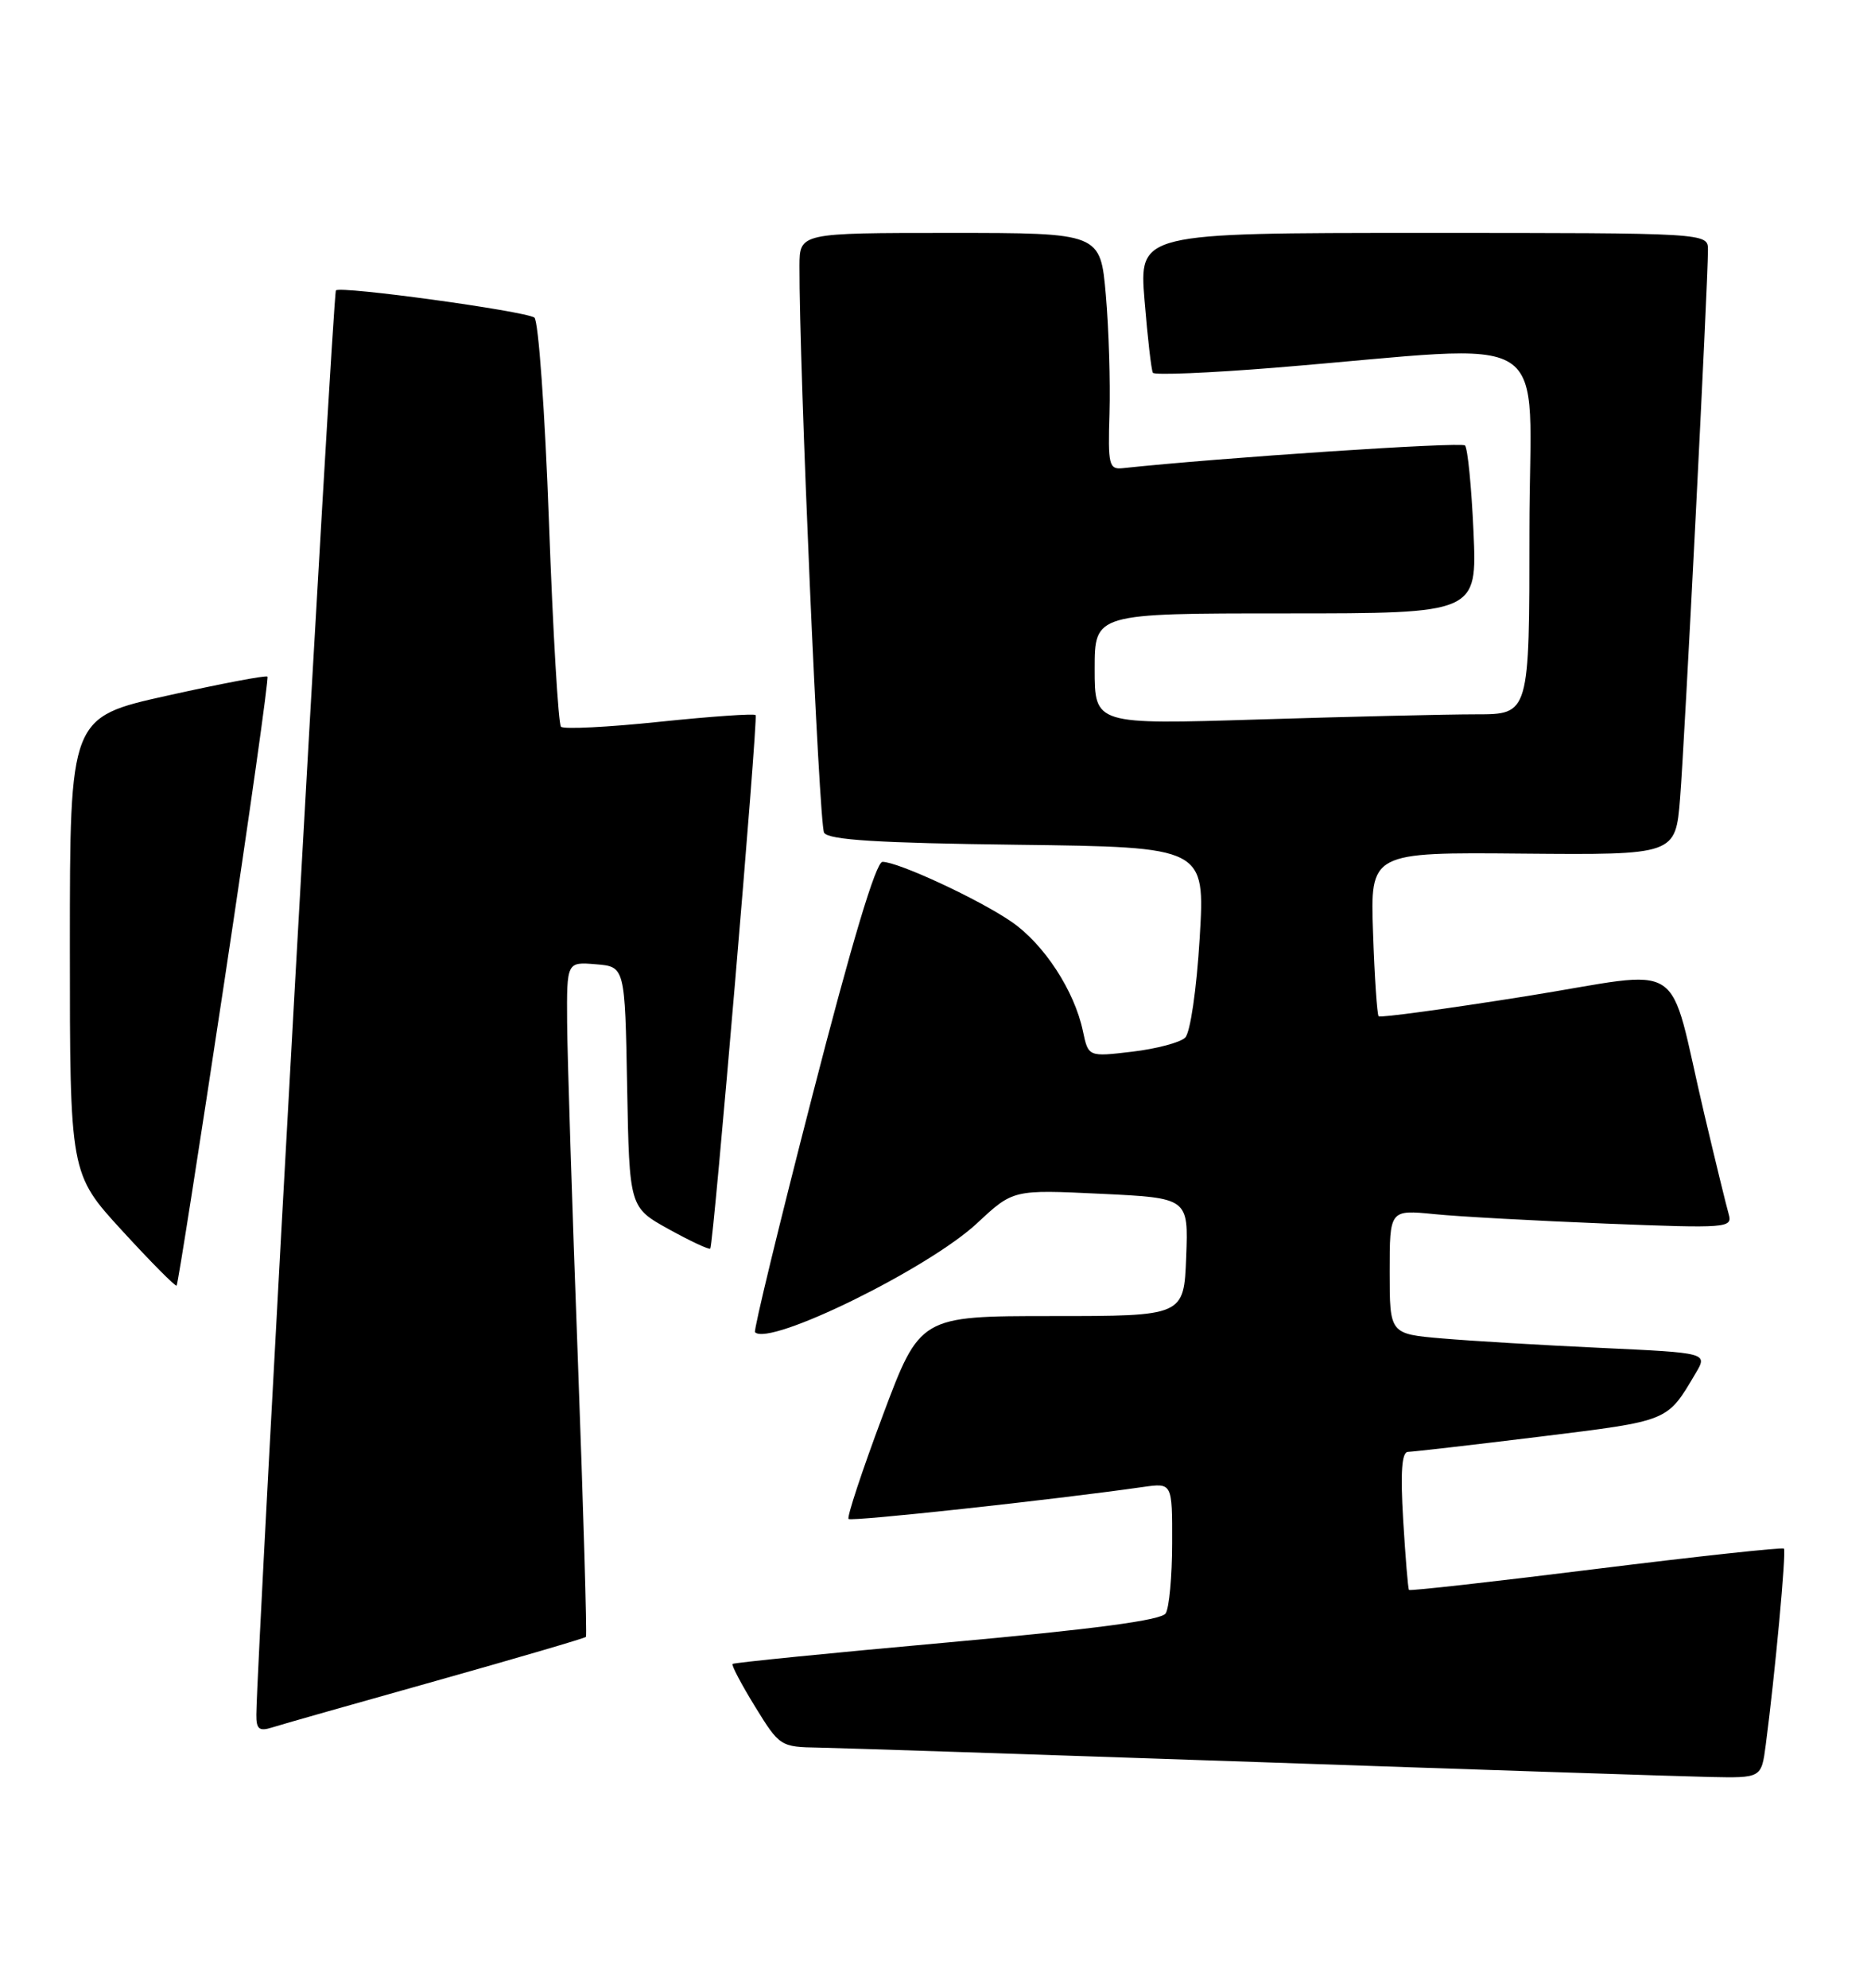 <?xml version="1.0" encoding="UTF-8" standalone="no"?>
<!DOCTYPE svg PUBLIC "-//W3C//DTD SVG 1.1//EN" "http://www.w3.org/Graphics/SVG/1.1/DTD/svg11.dtd" >
<svg xmlns="http://www.w3.org/2000/svg" xmlns:xlink="http://www.w3.org/1999/xlink" version="1.1" viewBox="0 0 241 256">
 <g >
 <path fill="currentColor"
d=" M 227.44 224.75 C 228.63 215.69 230.11 199.77 229.78 199.45 C 229.60 199.26 218.70 200.44 205.57 202.07 C 192.45 203.71 181.61 204.92 181.49 204.77 C 181.36 204.62 181.03 200.56 180.74 195.75 C 180.37 189.57 180.56 187.00 181.36 186.99 C 181.99 186.98 189.64 186.10 198.36 185.03 C 215.11 182.96 214.70 183.13 218.41 176.87 C 219.97 174.24 219.97 174.24 206.24 173.60 C 198.68 173.25 189.46 172.70 185.75 172.38 C 179.00 171.80 179.00 171.80 179.00 163.80 C 179.00 155.80 179.00 155.80 184.75 156.37 C 187.91 156.69 197.86 157.23 206.86 157.59 C 222.51 158.21 223.19 158.16 222.67 156.37 C 222.37 155.34 220.96 149.55 219.53 143.50 C 214.67 122.91 217.73 124.93 196.48 128.32 C 186.28 129.94 177.78 131.10 177.58 130.89 C 177.38 130.67 177.05 125.83 176.86 120.13 C 176.50 109.76 176.50 109.76 196.16 109.94 C 215.82 110.11 215.82 110.11 216.41 102.80 C 216.99 95.60 220.00 36.41 220.00 32.18 C 220.00 30.00 220.00 30.00 183.36 30.00 C 146.72 30.00 146.72 30.00 147.43 38.71 C 147.82 43.50 148.30 47.68 148.50 48.01 C 148.71 48.33 155.76 48.04 164.19 47.36 C 201.21 44.35 197.00 41.65 197.00 68.37 C 197.00 92.00 197.00 92.00 190.16 92.00 C 186.40 92.00 173.80 92.30 162.16 92.66 C 141.00 93.32 141.00 93.32 141.00 86.16 C 141.00 79.00 141.00 79.00 165.63 79.00 C 190.26 79.00 190.26 79.00 189.80 68.50 C 189.54 62.72 189.05 57.71 188.70 57.37 C 188.22 56.89 157.28 58.94 144.59 60.30 C 142.85 60.48 142.70 59.86 142.91 53.24 C 143.03 49.24 142.82 42.38 142.44 37.99 C 141.74 30.00 141.74 30.00 122.37 30.00 C 103.00 30.00 103.00 30.00 102.98 34.25 C 102.93 46.98 105.50 106.19 106.15 107.25 C 106.73 108.18 113.12 108.58 131.08 108.80 C 155.23 109.10 155.23 109.10 154.53 120.80 C 154.13 127.43 153.32 132.99 152.66 133.64 C 152.02 134.27 148.95 135.08 145.84 135.45 C 140.19 136.12 140.19 136.12 139.49 132.81 C 138.41 127.63 134.49 121.61 130.31 118.73 C 126.14 115.85 115.70 111.00 113.67 111.00 C 112.83 111.00 109.71 121.40 104.64 141.11 C 100.37 157.67 97.05 171.38 97.25 171.58 C 99.11 173.44 119.60 163.38 125.87 157.53 C 130.50 153.21 130.50 153.21 141.79 153.75 C 153.08 154.29 153.08 154.29 152.79 161.89 C 152.50 169.50 152.50 169.50 135.50 169.50 C 118.50 169.50 118.50 169.50 113.69 182.35 C 111.04 189.43 109.07 195.40 109.30 195.63 C 109.66 195.99 135.63 193.17 147.25 191.51 C 151.00 190.98 151.00 190.98 150.98 198.74 C 150.98 203.01 150.60 207.08 150.15 207.79 C 149.59 208.68 140.91 209.83 122.00 211.54 C 106.97 212.89 94.53 214.14 94.36 214.30 C 94.20 214.47 95.50 216.94 97.26 219.80 C 100.41 224.92 100.53 225.00 105.48 225.08 C 108.24 225.13 133.68 225.97 162.00 226.94 C 190.32 227.92 216.51 228.78 220.19 228.86 C 226.88 229.00 226.88 229.00 227.44 224.75 Z  M 56.14 216.49 C 66.62 213.54 75.32 210.99 75.47 210.82 C 75.62 210.64 75.15 194.53 74.43 175.00 C 73.70 155.47 73.08 135.99 73.05 131.69 C 73.00 123.88 73.00 123.88 76.75 124.19 C 80.50 124.50 80.50 124.50 80.78 140.00 C 81.07 155.50 81.07 155.50 86.14 158.31 C 88.93 159.85 91.34 160.98 91.49 160.81 C 91.90 160.34 97.66 92.56 97.33 92.10 C 97.17 91.88 91.60 92.27 84.96 92.96 C 78.32 93.66 72.61 93.94 72.26 93.60 C 71.92 93.25 71.22 81.39 70.71 67.23 C 70.20 53.08 69.35 41.23 68.83 40.90 C 67.44 40.03 43.87 36.80 43.27 37.40 C 42.87 37.80 33.12 212.39 33.02 220.82 C 33.00 222.70 33.38 223.01 35.03 222.49 C 36.15 222.13 45.65 219.43 56.14 216.49 Z  M 28.90 126.40 C 32.13 105.01 34.63 87.34 34.45 87.14 C 34.27 86.95 28.47 88.05 21.56 89.59 C 9.00 92.38 9.00 92.38 9.00 121.77 C 9.00 151.16 9.00 151.16 15.74 158.51 C 19.44 162.55 22.60 165.73 22.75 165.58 C 22.91 165.43 25.67 147.80 28.90 126.40 Z "/>
</g>
</svg>